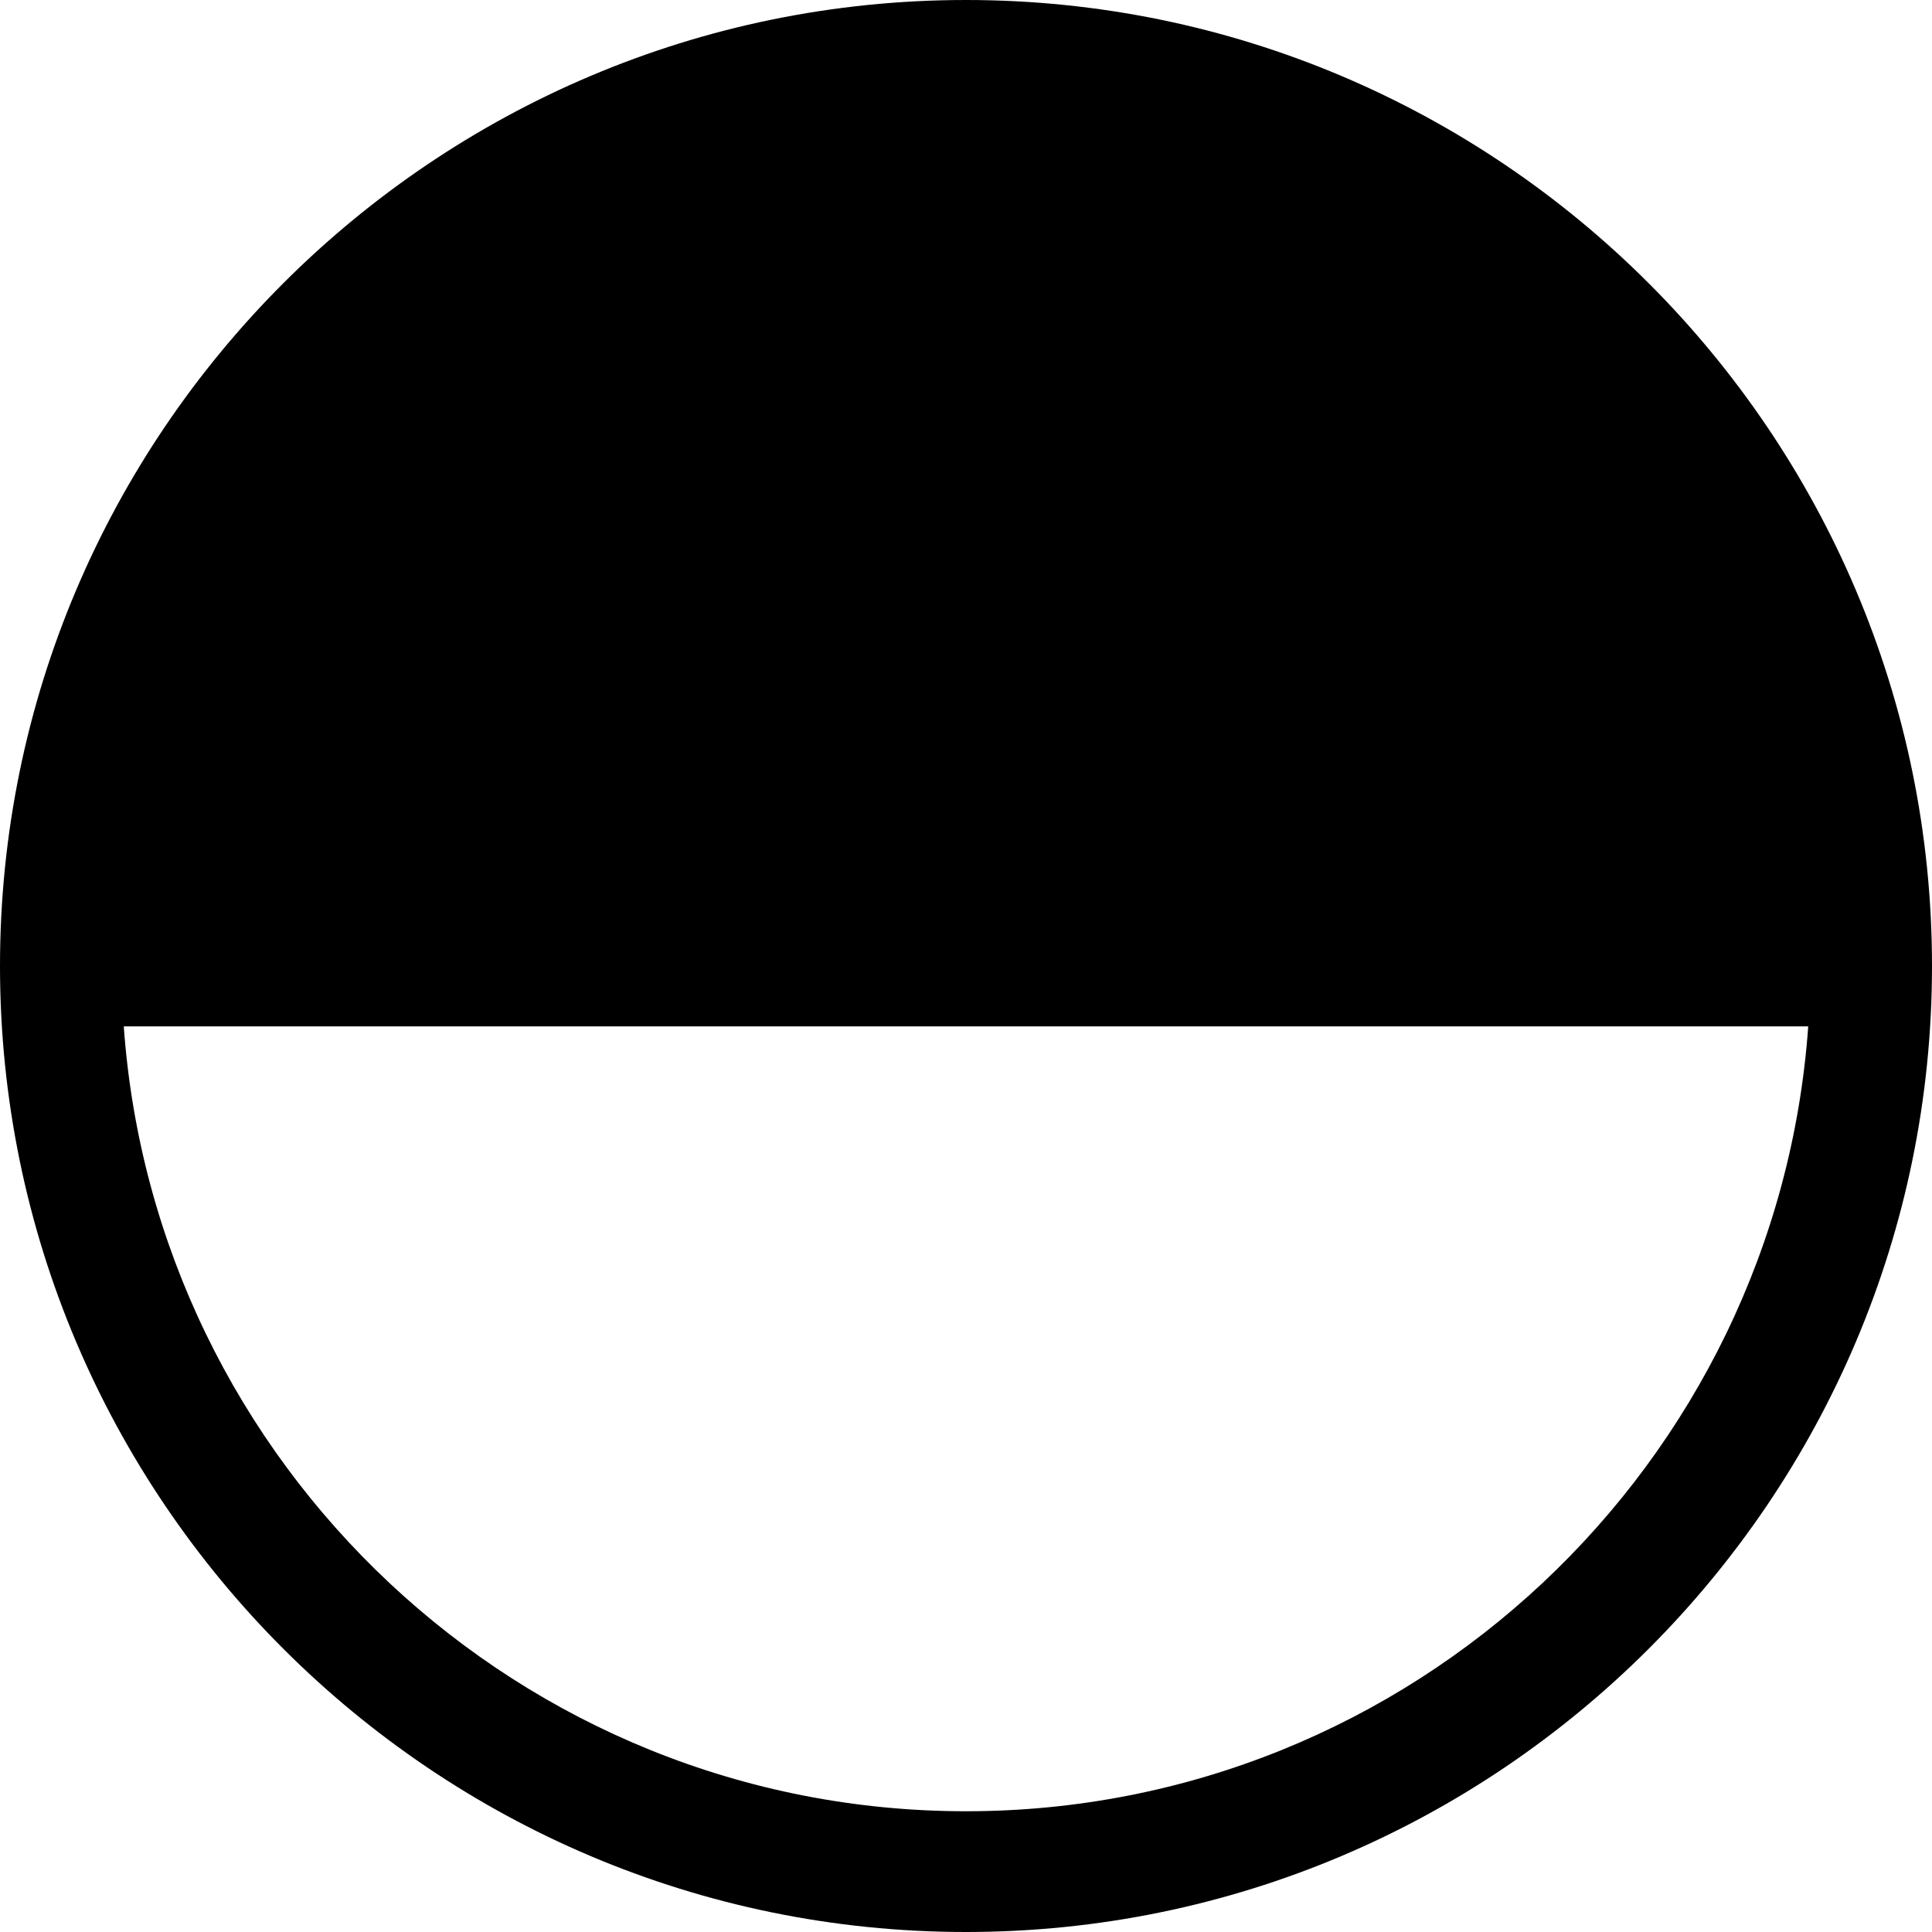 <svg xmlns="http://www.w3.org/2000/svg" viewBox="0 0 32 32">
  <path d="M16 0C7.178 0 0 7.178 0 16s7.178 16 16 16 16-7.178 16-16S24.822 0 16 0Zm0 30C8.618 30 2.567 24.253 2.05 17h27.9c-.517 7.253-6.568 13-13.95 13Z"/>
</svg>

